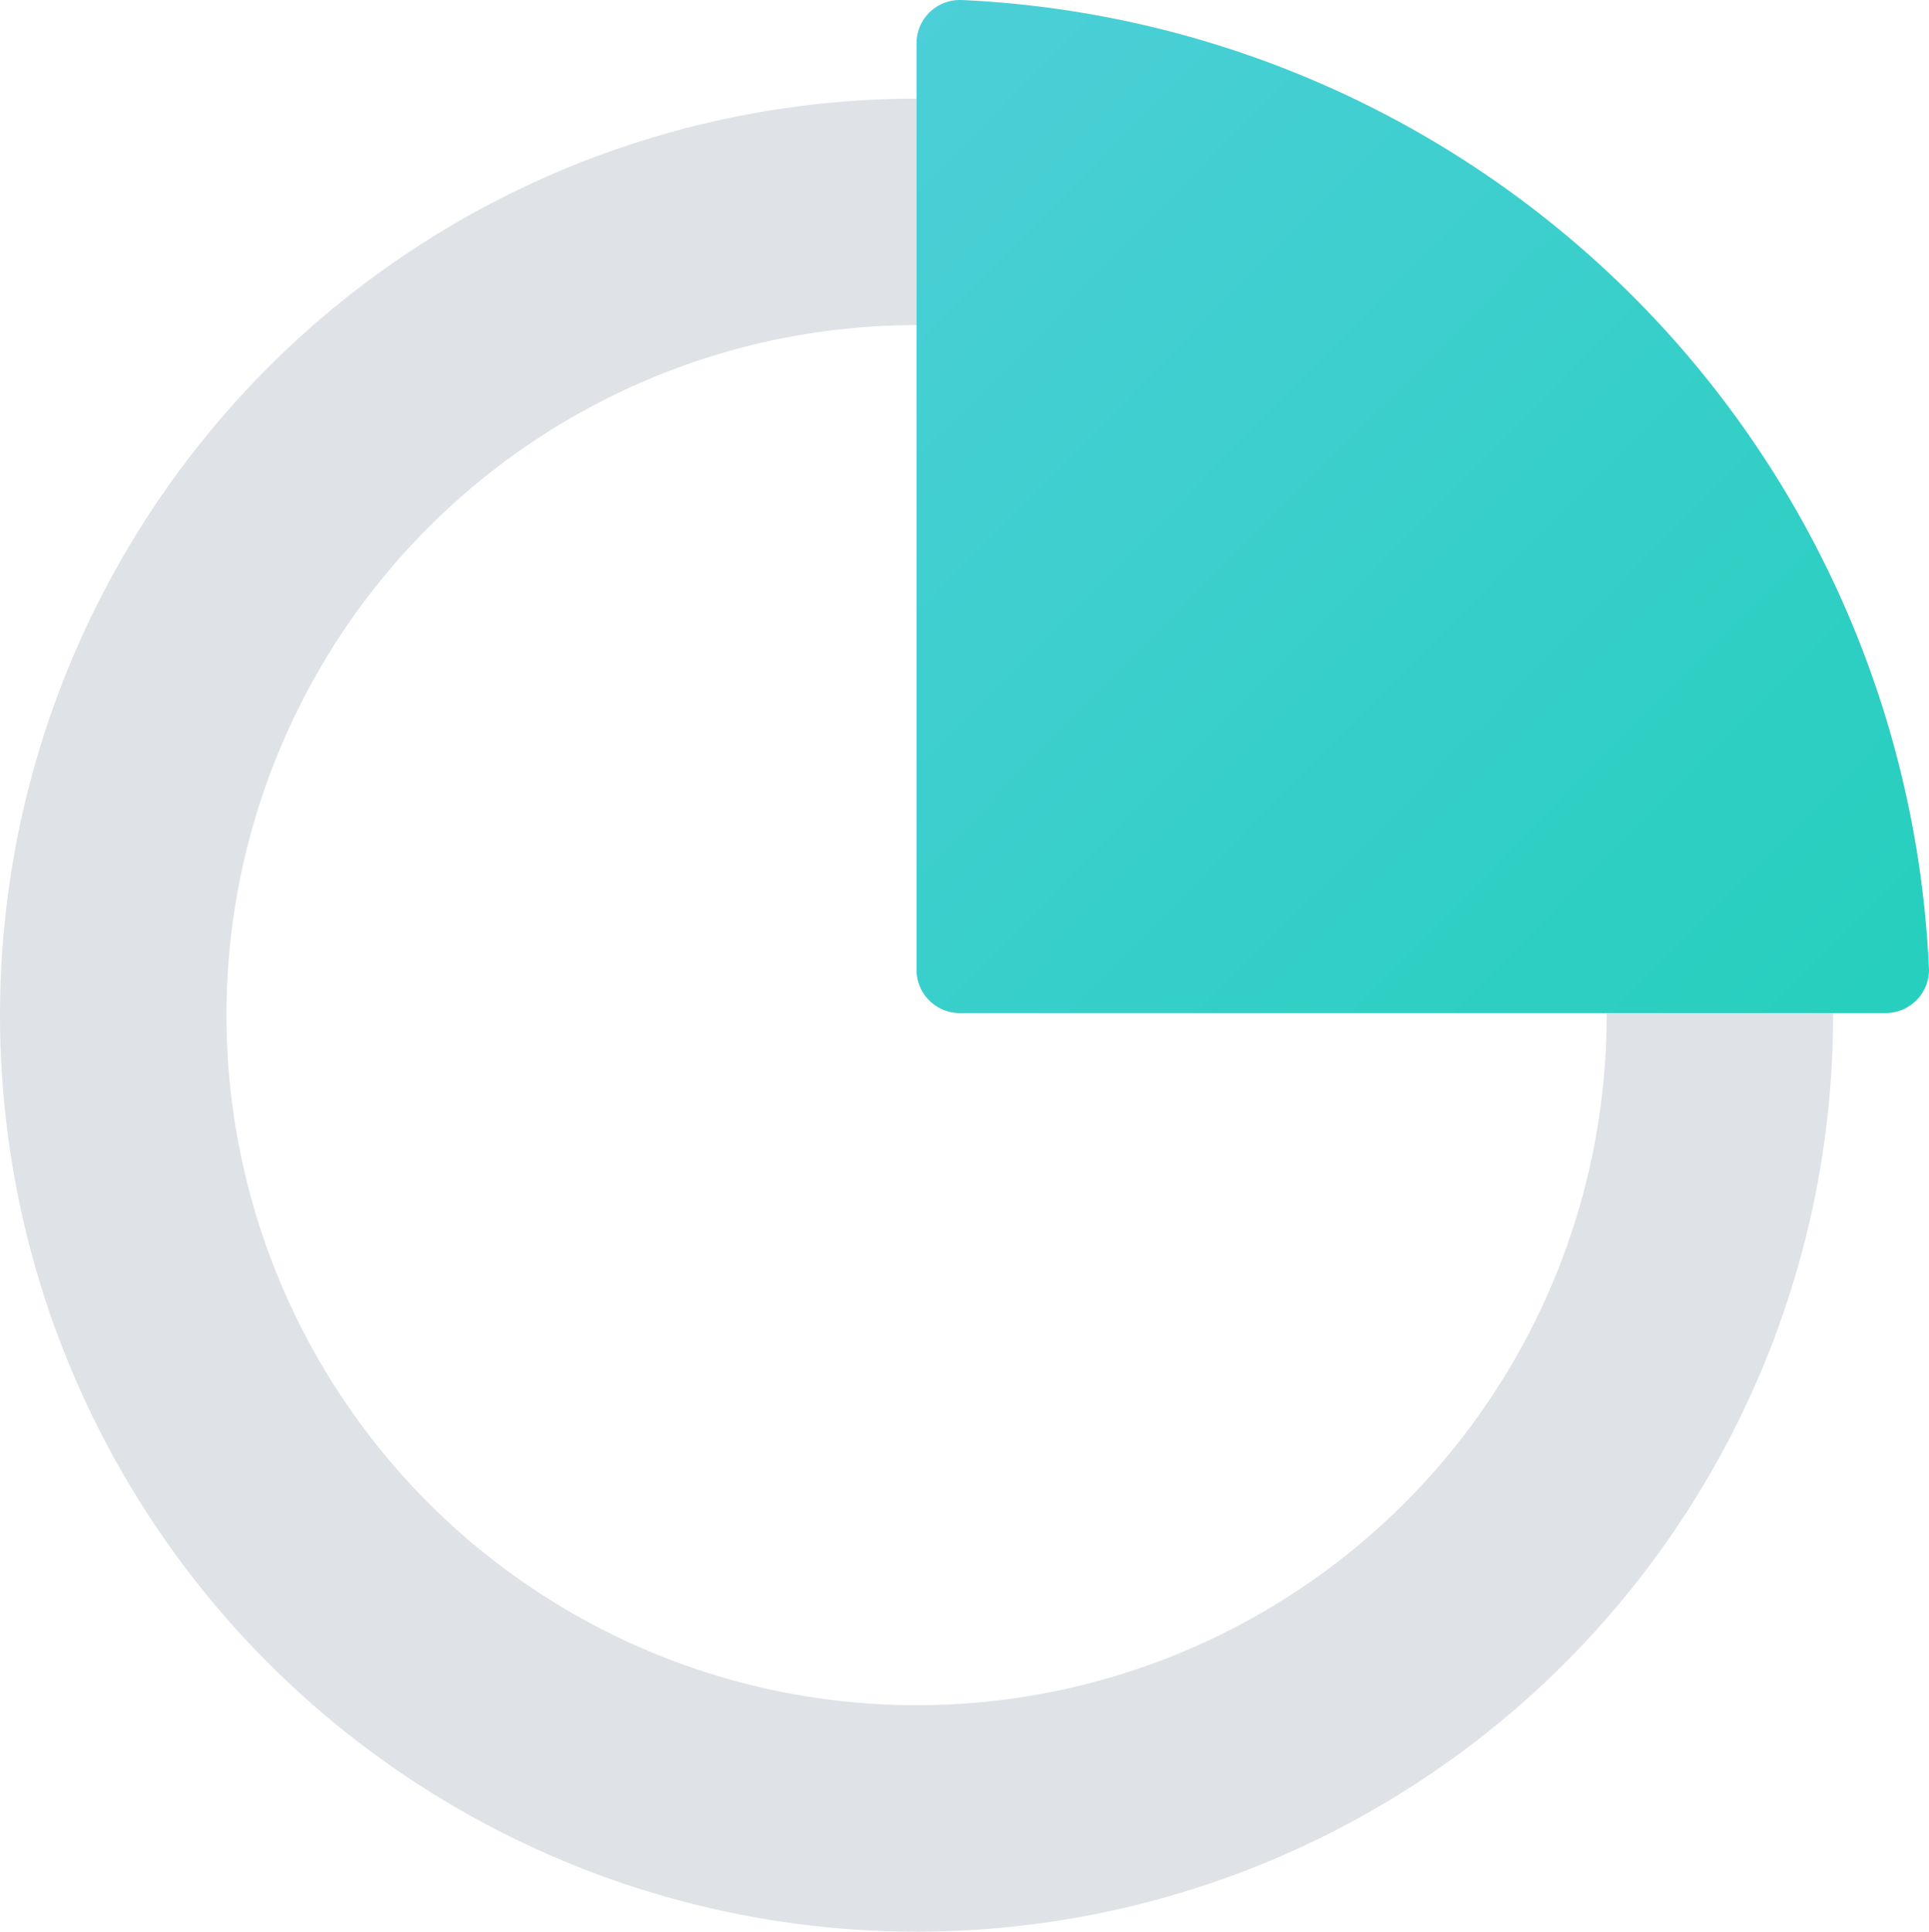 <?xml version="1.0" encoding="UTF-8" standalone="no"?>
<!-- Created with Inkscape (http://www.inkscape.org/) -->

<svg
   xmlns:dc="http://purl.org/dc/elements/1.1/"
   xmlns:cc="http://creativecommons.org/ns#"
   xmlns:rdf="http://www.w3.org/1999/02/22-rdf-syntax-ns#"
   xmlns:svg="http://www.w3.org/2000/svg"
   xmlns="http://www.w3.org/2000/svg"
   xmlns:xlink="http://www.w3.org/1999/xlink"
   xmlns:sodipodi="http://sodipodi.sourceforge.net/DTD/sodipodi-0.dtd"
   xmlns:inkscape="http://www.inkscape.org/namespaces/inkscape"
   width="61.787mm"
   height="61.876mm"
   viewBox="0 0 61.787 61.876"
   version="1.1"
   id="svg4649"
   inkscape:version="0.92.4 5da689c313, 2019-01-14"
   sodipodi:docname="chart.svg">
  <defs
     id="defs4643">
    <linearGradient
       inkscape:collect="always"
       xlink:href="#linearGradient2117"
       id="linearGradient2422"
       gradientUnits="userSpaceOnUse"
       gradientTransform="matrix(0.914,0,0,-0.914,35.905,27.635)"
       x1="66.253"
       y1="-69.599"
       x2="100.259"
       y2="-103.198" />
    <linearGradient
       inkscape:collect="always"
       id="linearGradient2117">
      <stop
         style="stop-color:#4ccfd8;stop-opacity:1;"
         offset="0"
         id="stop2113" />
      <stop
         style="stop-color:#27cfbe;stop-opacity:1"
         offset="1"
         id="stop2115" />
    </linearGradient>
  </defs>
  <sodipodi:namedview
     id="base"
     pagecolor="#ffffff"
     bordercolor="#666666"
     borderopacity="1.0"
     inkscape:pageopacity="0.0"
     inkscape:pageshadow="2"
     inkscape:zoom="0.35"
     inkscape:cx="-386.09397"
     inkscape:cy="14.0734"
     inkscape:document-units="mm"
     inkscape:current-layer="layer1"
     showgrid="false"
     inkscape:window-width="1366"
     inkscape:window-height="698"
     inkscape:window-x="0"
     inkscape:window-y="0"
     inkscape:window-maximized="1" />
  <g
     inkscape:label="Camada 1"
     inkscape:groupmode="layer"
     id="layer1"
     transform="translate(-67.38,-90.681)">
    <circle
       style="opacity:0.3;fill:none;fill-opacity:1;fill-rule:evenodd;stroke:#939dac;stroke-width:7.254;stroke-linecap:butt;stroke-linejoin:round;stroke-miterlimit:4;stroke-dasharray:none;stroke-dashoffset:0;stroke-opacity:1;paint-order:stroke fill markers"
       id="path2250"
       cx="96.738"
       cy="123.199"
       r="25.731" />
    <path
       style="opacity:1;fill:url(#linearGradient2422);fill-opacity:1;fill-rule:evenodd;stroke:none;stroke-width:16.584;stroke-linecap:butt;stroke-linejoin:round;stroke-miterlimit:4;stroke-dasharray:none;stroke-dashoffset:0;stroke-opacity:1;paint-order:stroke fill markers"
       d="m 98.123,90.681 a 1.385,1.385 0 0 0 -1.385,1.376 l -2.65e-4,10e-4 v 29.691 a 1.385,1.385 0 0 0 1.385,1.382 1.385,1.385 0 0 0 0.023,-0.001 v -2.6e-4 h 29.597 a 1.385,1.385 0 0 0 0.039,10e-4 1.385,1.385 0 0 0 0.028,-10e-4 1.385,1.385 0 0 0 1.357,-1.384 1.385,1.385 0 0 0 -2.6e-4,-0.009 l 2.6e-4,-2.7e-4 a 32.5,32.5 0 0 0 -0.001,-0.009 1.385,1.385 0 0 0 -10e-4,-0.026 l -0.001,0.001 A 32.5,32.5 0 0 0 98.176,90.681 l -0.003,0.002 a 1.385,1.385 0 0 0 -0.05,-0.002 z"
       id="path2427"
       inkscape:connector-curvature="0" />
  </g>
</svg>
